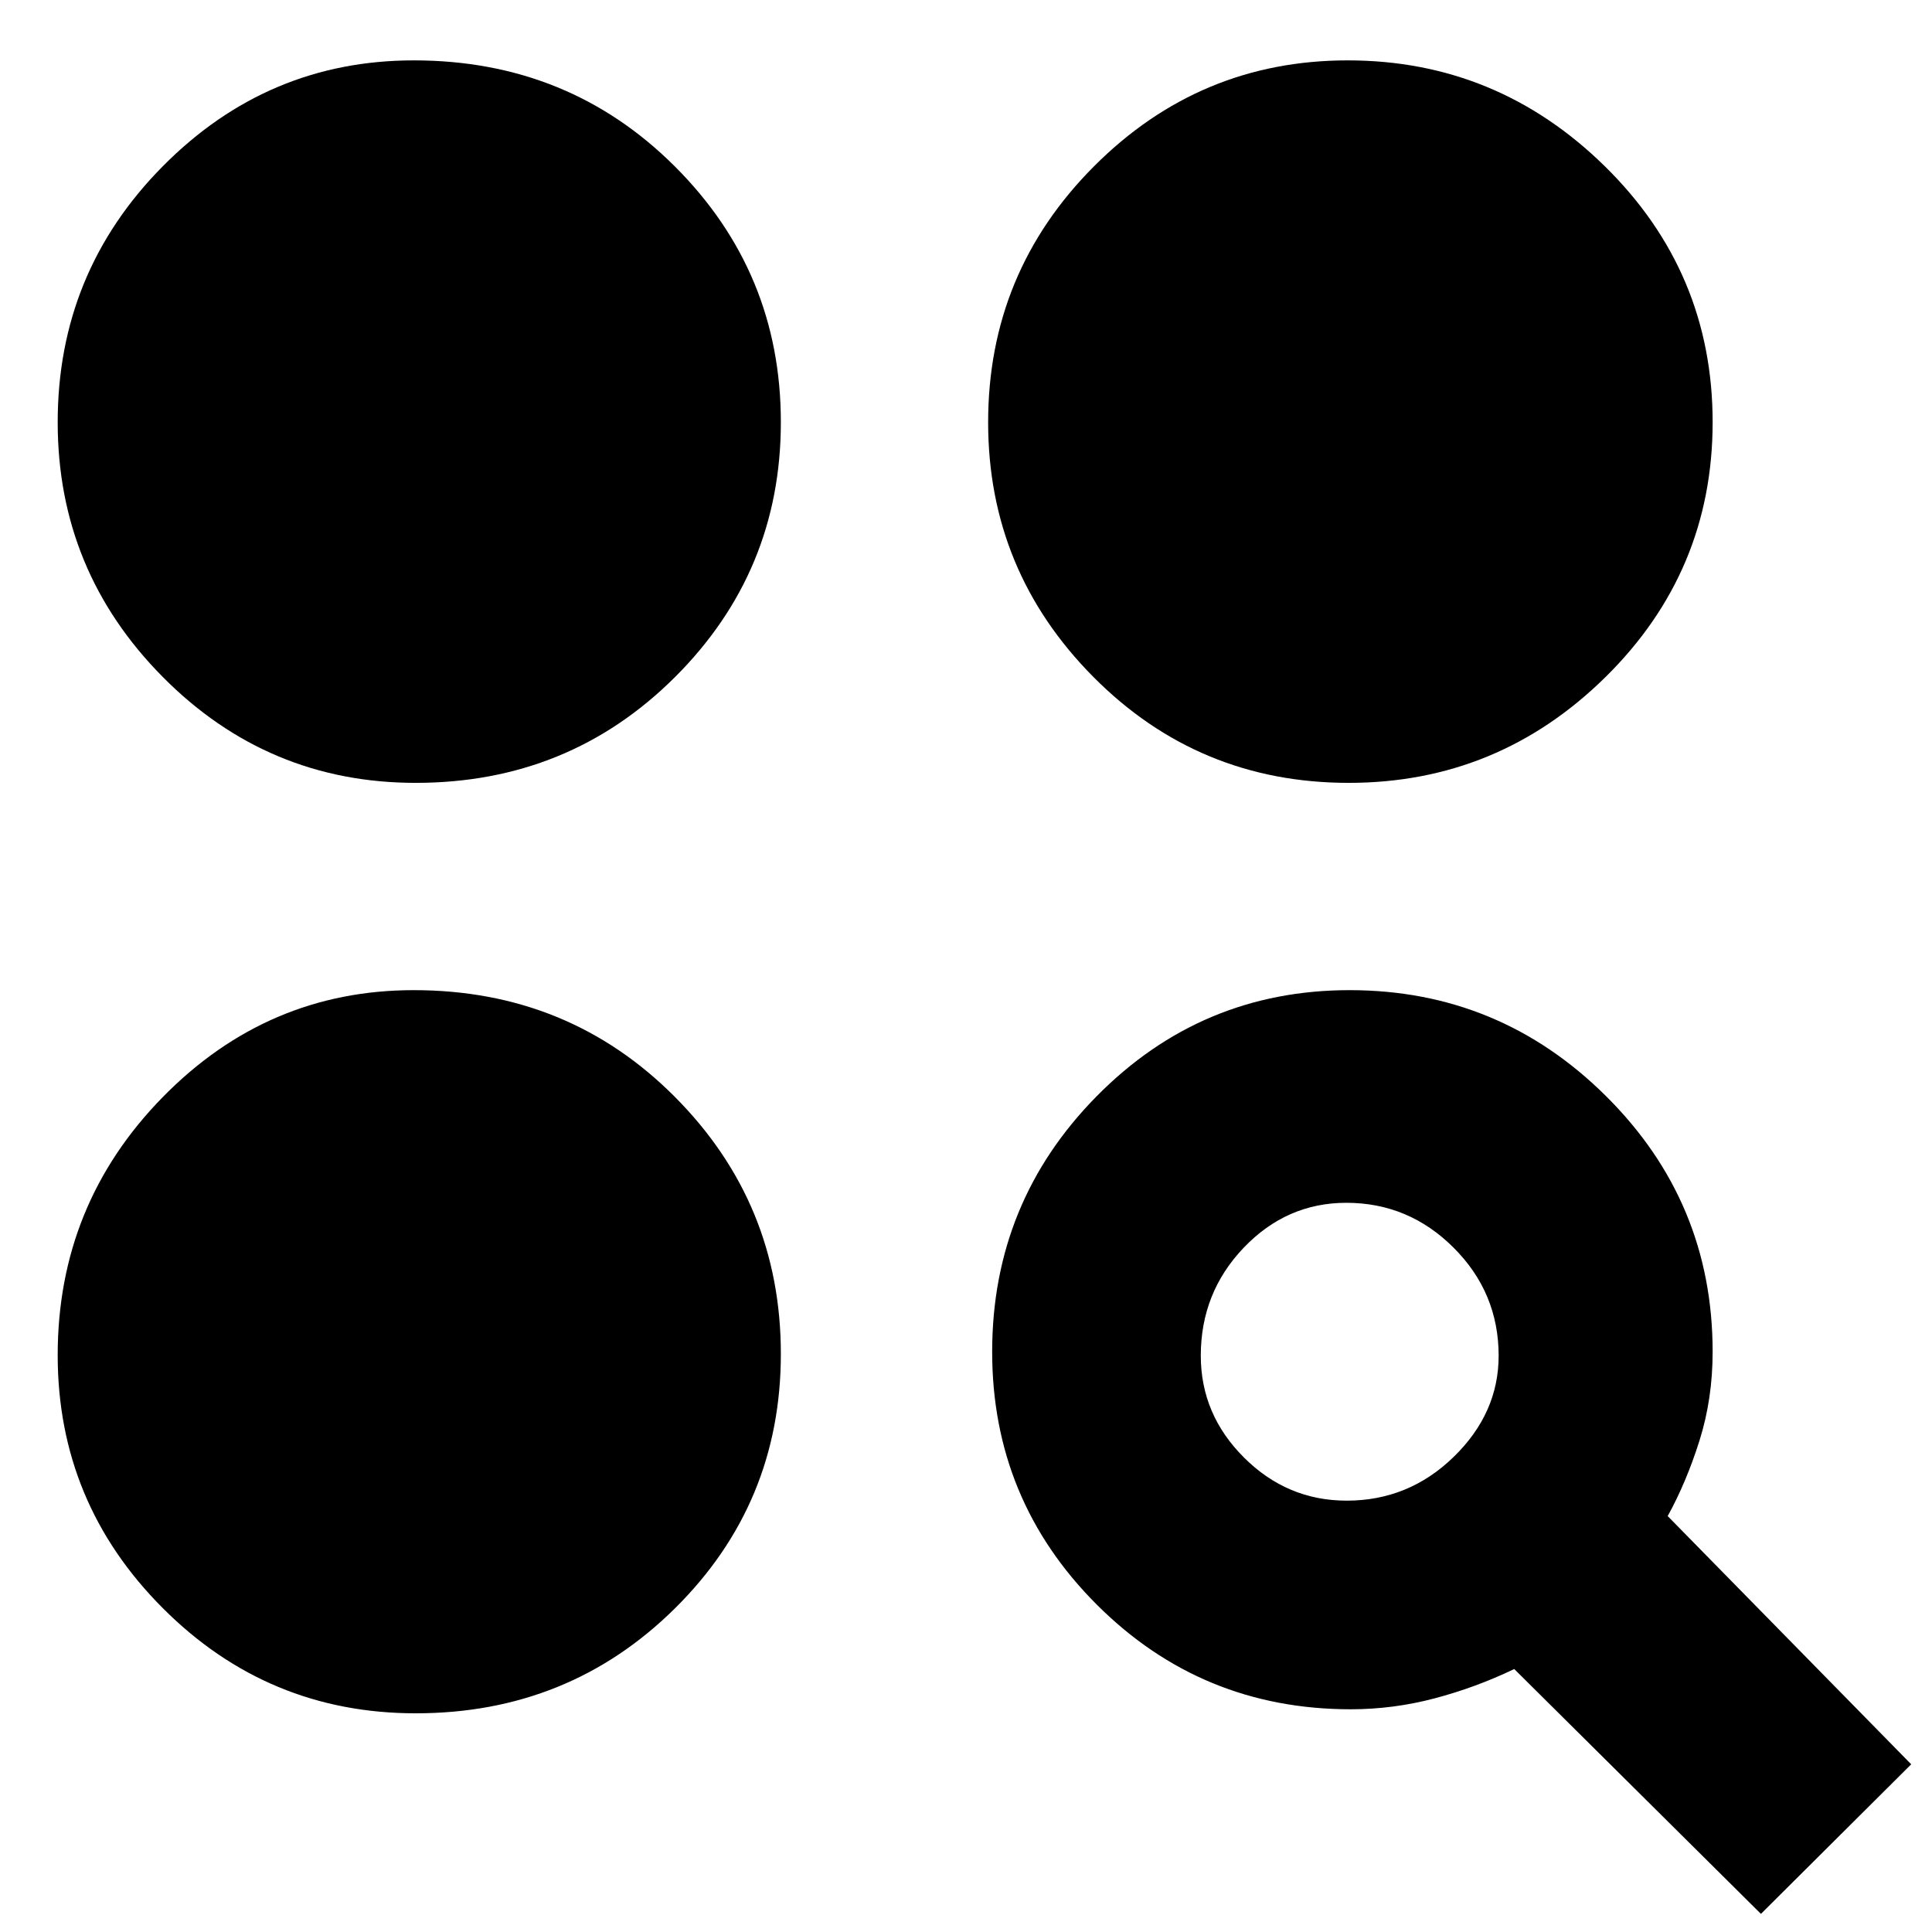 <svg xmlns="http://www.w3.org/2000/svg" height="40" viewBox="0 -960 960 960" width="40"><path d="M875-9 752.418-130.668q-19.085 9.166-39.608 14.583-20.524 5.417-41.643 5.417-74.138 0-126.152-51.974Q493-214.615 493-288.28q0-74.387 51.974-127.053Q596.948-468 670.614-468 745-468 798-415.371t53 127.038q0 23.413-6.53 44.135-6.529 20.722-15.804 37.531l121 123.334L875-9.001Zm-668.422-99.667q-73.574 0-125.742-52.309-52.169-52.31-52.169-125.638 0-74.903 52.115-128.144Q132.898-468 205.614-468q76.874 0 129.63 52.937Q388-362.127 388-287.245q0 74.374-52.67 126.476-52.67 52.102-128.752 52.102Zm462.58-105.666q30.824 0 53.167-21.742 22.342-21.743 22.342-50.257 0-31.322-22.342-53.662-22.343-22.34-53.334-22.34-29.658 0-50.991 22.31-21.334 22.311-21.334 53.661 0 29.192 21.471 50.611 21.471 21.419 51.021 21.419ZM206.578-571q-73.574 0-125.742-52.667-52.169-52.666-52.169-126.495 0-74.388 52.115-127.113Q132.898-930 205.614-930q76.874 0 129.63 52.611Q388-824.779 388-750.218q0 74.243-52.67 126.73Q282.66-571 206.578-571Zm463.614 0q-74.671 0-126.931-52.667Q491-676.333 491-750.162q0-74.388 52.521-127.113Q596.042-930 669.667-930q74.183 0 127.758 52.611Q851-824.779 851-750.218q0 74.243-53.323 126.73Q744.354-571 670.192-571Z"/></svg>